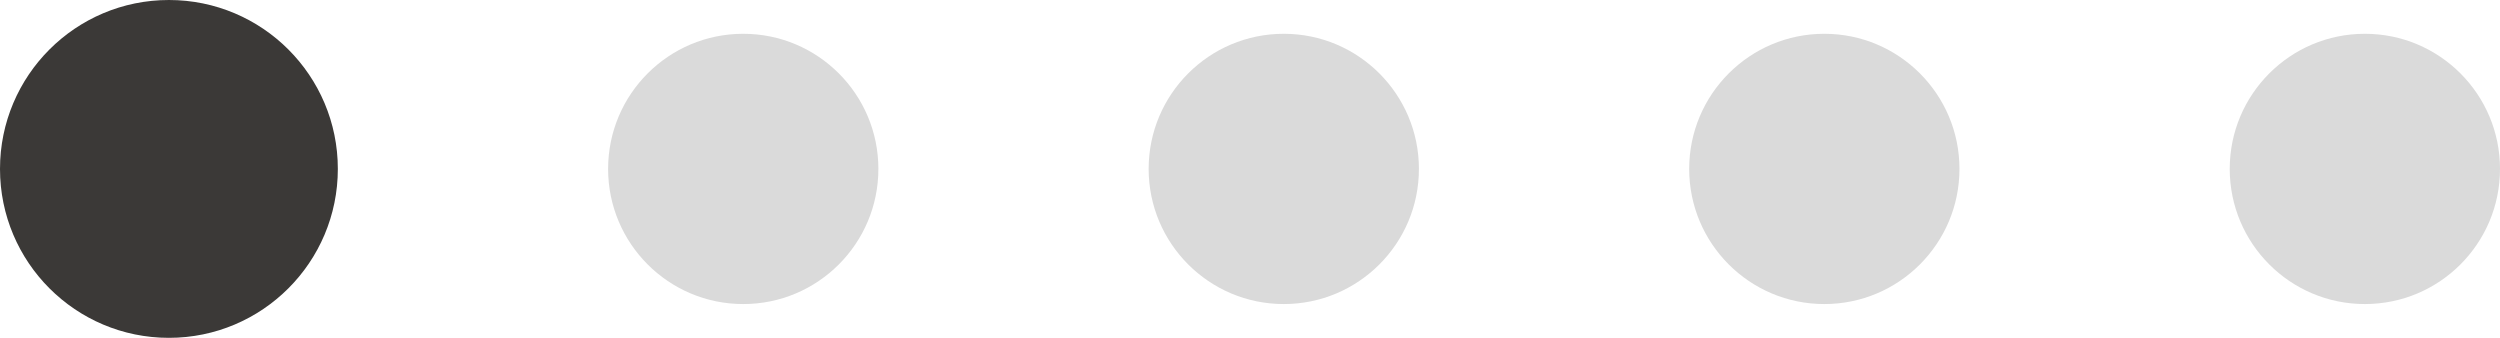 <svg width="74" height="10" viewBox="0 0 74 10" fill="none" xmlns="http://www.w3.org/2000/svg">
<circle cx="5" cy="5" r="5" fill="#3B3937"/>
<circle cx="22" cy="5" r="4" fill="#DADADA"/>
<circle cx="38" cy="5" r="4" fill="#DADADA"/>
<circle cx="54" cy="5" r="4" fill="#DADADA"/>
<circle cx="70" cy="5" r="4" fill="#DADADA"/>
</svg>
